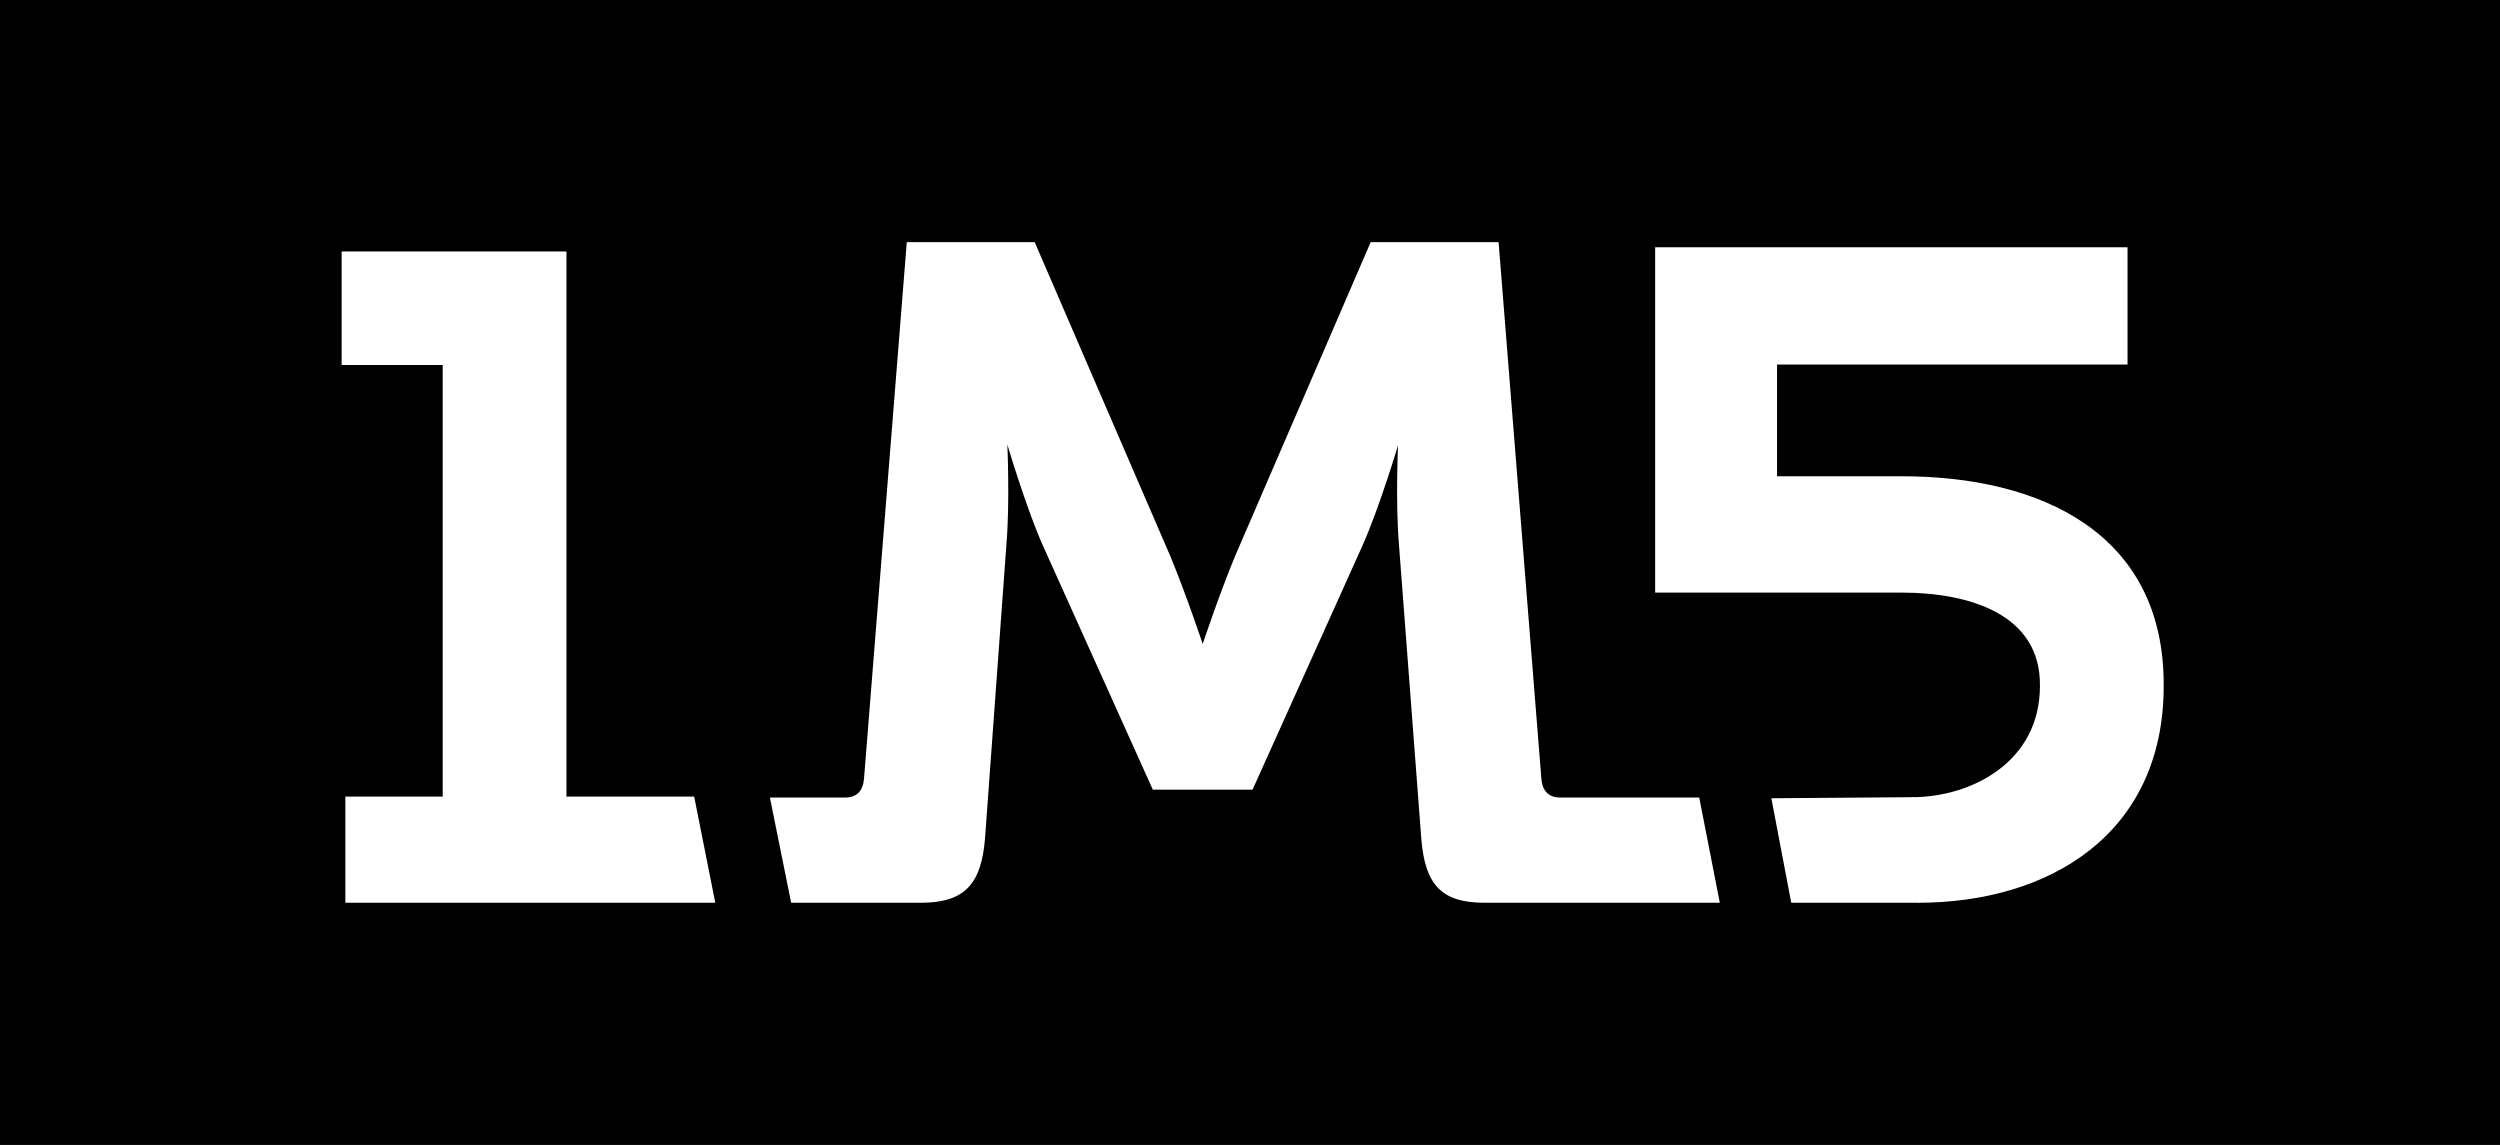 <?xml version="1.0" encoding="utf-8"?>
<!-- Generator: Adobe Illustrator 16.0.0, SVG Export Plug-In . SVG Version: 6.00 Build 0)  -->
<!DOCTYPE svg PUBLIC "-//W3C//DTD SVG 1.1//EN" "http://www.w3.org/Graphics/SVG/1.1/DTD/svg11.dtd">
<svg version="1.1" id="Layer_1" xmlns="http://www.w3.org/2000/svg" xmlns:xlink="http://www.w3.org/1999/xlink" x="0px" y="0px"
	 width="2183.563px" height="1000px" viewBox="0 0 2183.563 1000" enable-background="new 0 0 2183.563 1000" xml:space="preserve">
<rect x="0" y="0" width="2183.563" height="1000" fill="#808080" stroke="none"/>
<rect x="-15.59" y="-12.236" stroke="#000000" stroke-miterlimit="10" width="2227.859" height="1036"/>
<g>
	<g>
		<g>
			<path fill="#FFFFFF" stroke="#FFFFFF" stroke-width="2" stroke-miterlimit="10" d="M673.672,697.609h64.186
				c11.335,0,17.003-6.48,17.815-17.814l37.255-467.291h110.14l118.234,273.734c13.772,33.201,28.348,76.936,28.348,76.936h1.614
				c0,0,14.574-43.734,28.348-76.936l118.234-273.734h110.14l37.255,467.291c0.813,11.334,6.479,17.814,17.814,17.814h120.277
				l17.573,89.887H1296.65c-38.068,0-51.028-16.189-54.257-55.07l-19.44-255.908c-3.24-38.068-0.813-89.086-0.813-89.086h-1.615
				c0,0-17.013,56.686-31.588,89.086l-95.564,212.174h-85.834l-95.564-212.174c-14.575-32.4-31.588-89.887-31.588-89.887h-1.614
				c0,0,2.427,51.818-0.813,89.887l-18.628,255.908c-3.24,38.881-17.002,55.07-55.069,55.07H691.838L673.672,697.609z"/>
		</g>
	</g>
	<g>
		<g>
			<path fill="#FFFFFF" stroke="#FFFFFF" stroke-width="2" stroke-miterlimit="10" d="M302.638,696.797h85.032v-379.01h-88.272
				v-97.178h194.358v476.188h111.732l18.046,90.699H302.638V696.797z"/>
		</g>
	</g>
	<g>
		<g>
			<g>
				<path fill="#FFFFFF" stroke="#FFFFFF" stroke-width="2" stroke-miterlimit="10" d="M1670.2,697.279
					c51.818,0,112.533-30.863,112.533-98.08c0.813-63.965-63.164-82.594-121.474-82.594h-214.612c0-102.045,0-196.797,0-299.643
					h410.597v100.408H1551.12v99.617h110.14c120.661,0,228.374,49.402,227.561,182.211c0,128.768-99.519,188.297-213.7,188.297"/>
			</g>
		</g>
		<g>
			<g>
				<path fill="#FFFFFF" stroke="#FFFFFF" stroke-width="2" stroke-miterlimit="10" d="M1676.351,787.496h-111.007l-16.991-89.283
					l123.022-0.934"/>
			</g>
		</g>
	</g>
</g>
</svg>
